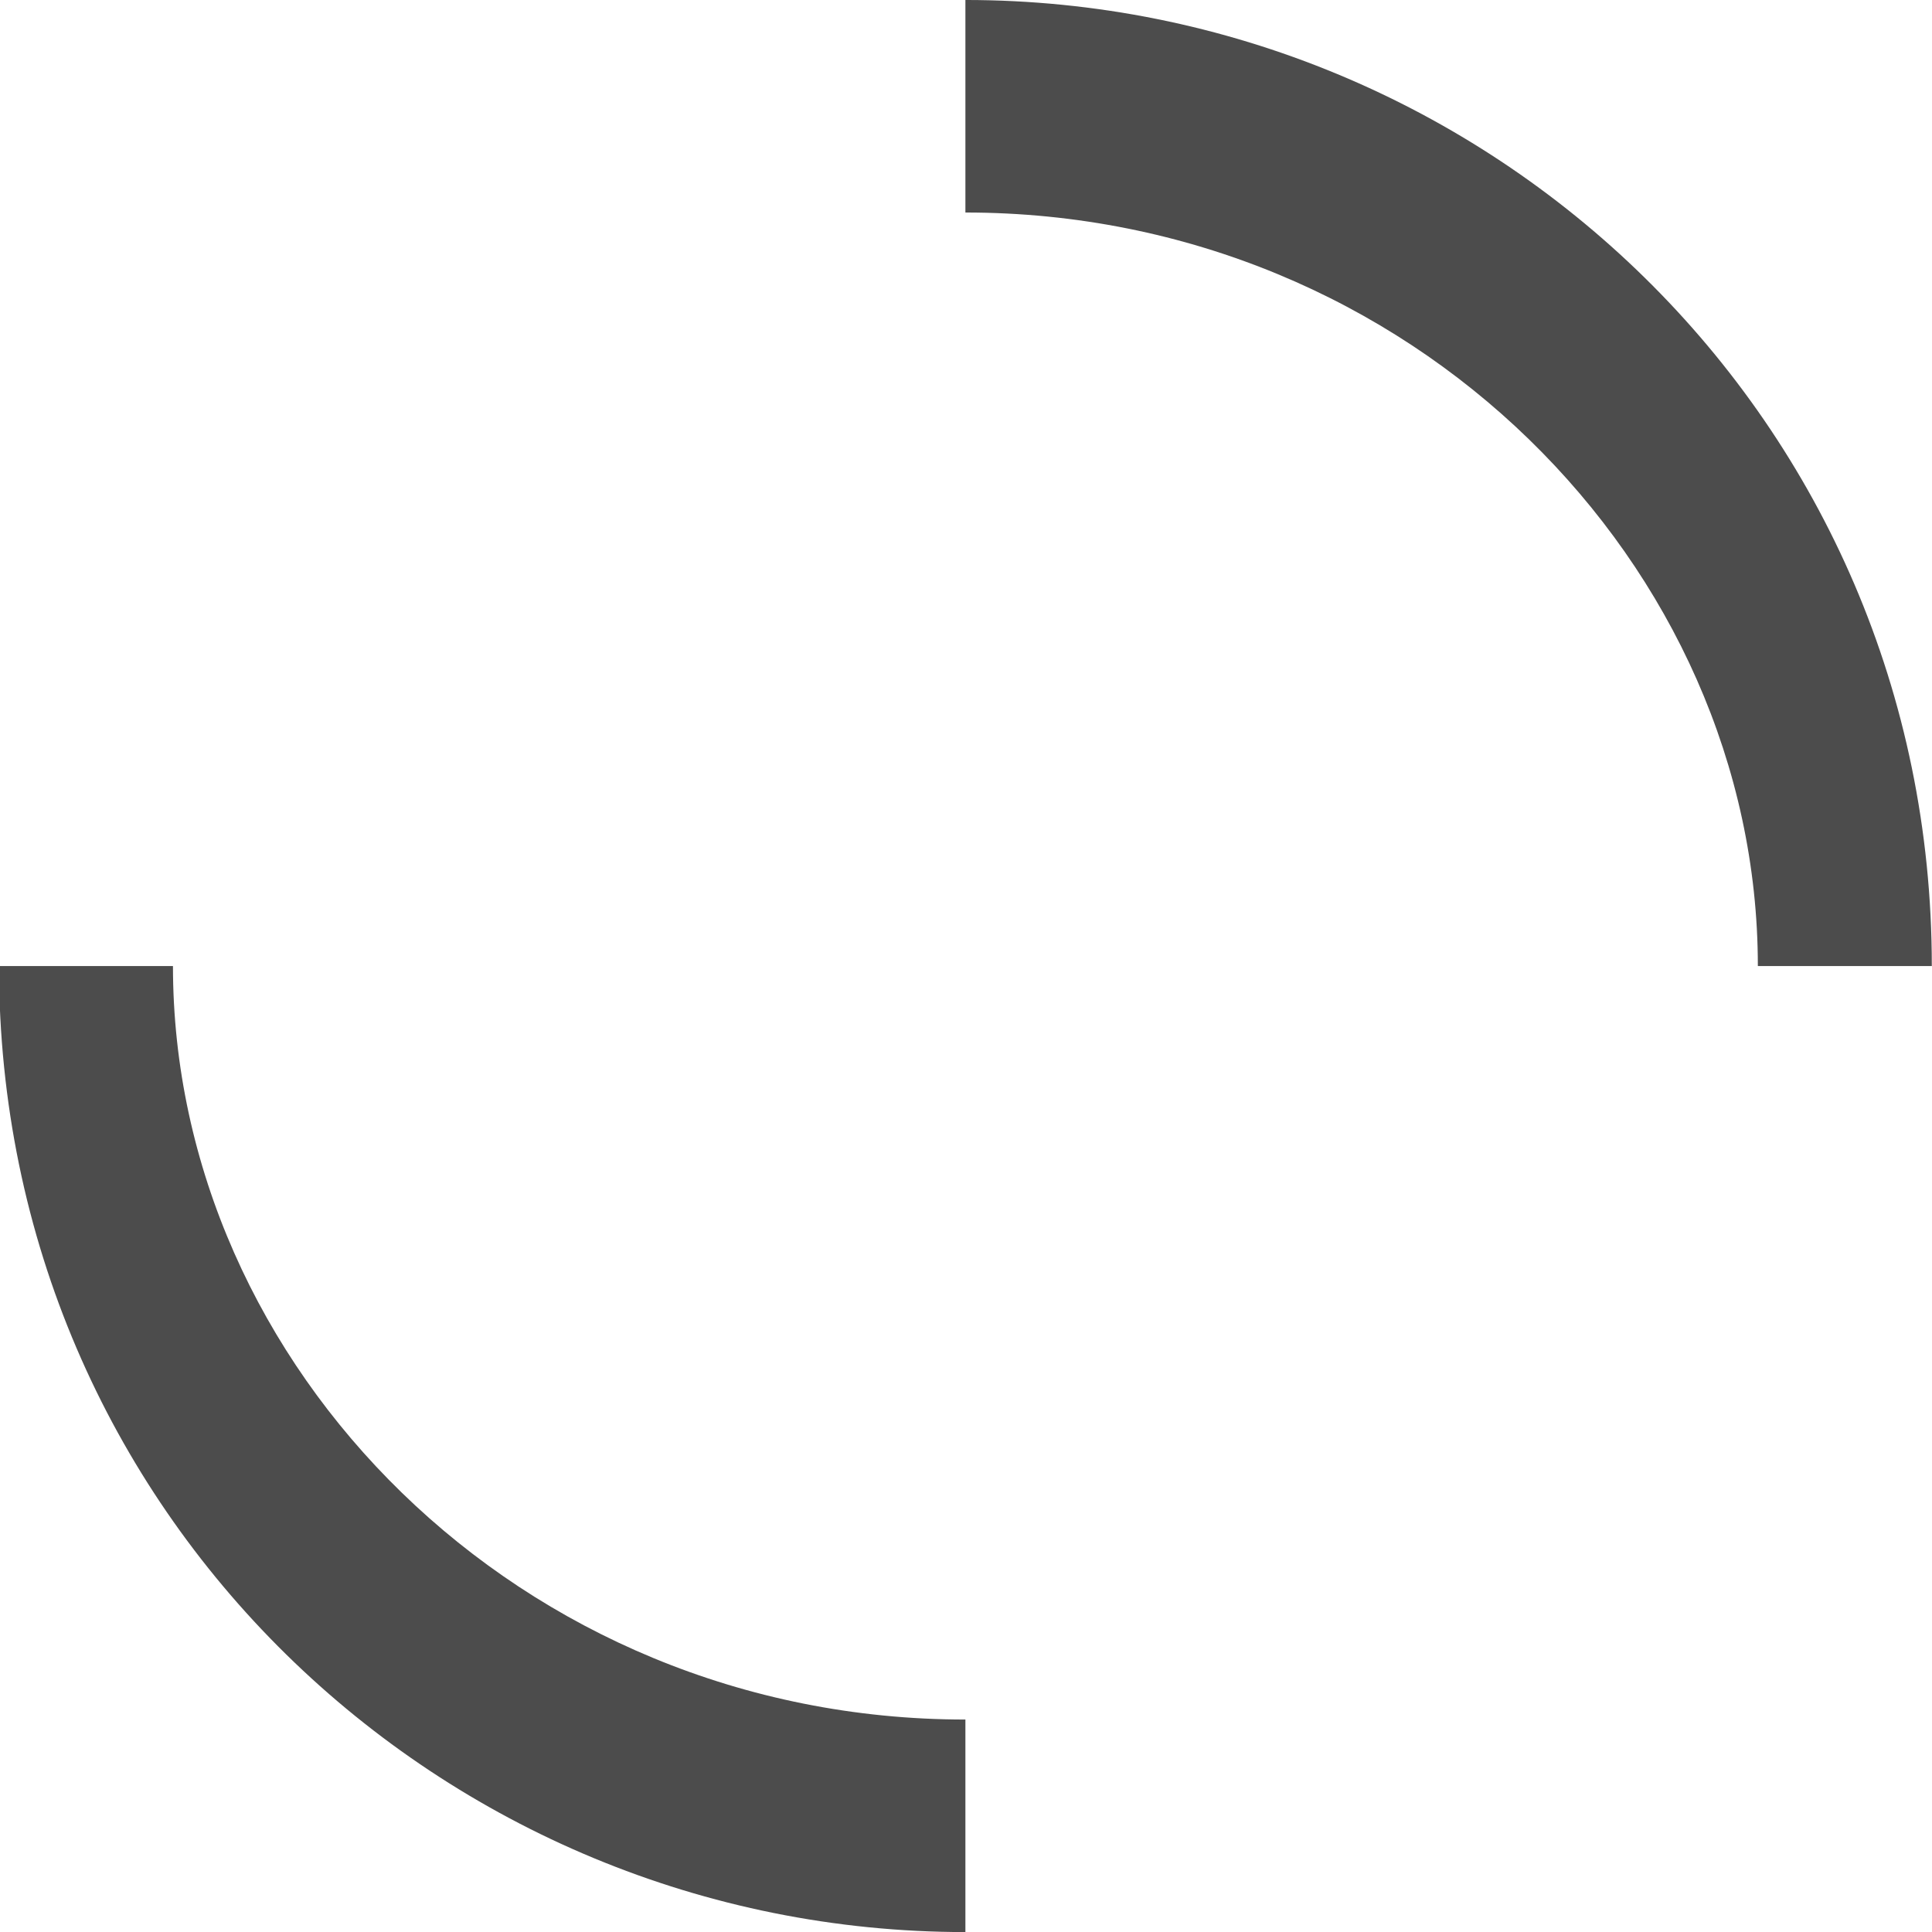 <?xml version="1.0" encoding="UTF-8" standalone="no"?>
<!-- Created with Inkscape (http://www.inkscape.org/) -->

<svg
   xmlns:dc="http://purl.org/dc/elements/1.1/"
   xmlns:cc="http://creativecommons.org/ns#"
   xmlns:rdf="http://www.w3.org/1999/02/22-rdf-syntax-ns#"
   xmlns:svg="http://www.w3.org/2000/svg"
   xmlns="http://www.w3.org/2000/svg"
   xmlns:sodipodi="http://sodipodi.sourceforge.net/DTD/sodipodi-0.dtd"
   xmlns:inkscape="http://www.inkscape.org/namespaces/inkscape"
   width="100"
   height="100"
   id="svg2"
   sodipodi:version="0.32"
   inkscape:version="0.92.4 (5da689c313, 2019-01-14)"
   sodipodi:docname="busywidget.svg"
   inkscape:output_extension="org.inkscape.output.svgz.inkscape"
   version="1.0">
  <sodipodi:namedview
     id="base"
     pagecolor="#ffffff"
     bordercolor="#000000"
     borderopacity="1.0"
     gridtolerance="10000"
     guidetolerance="10"
     objecttolerance="10"
     inkscape:pageopacity="1"
     inkscape:pageshadow="2"
     inkscape:zoom="1.7309091"
     inkscape:cx="-12.97794"
     inkscape:cy="43.247411"
     inkscape:document-units="px"
     inkscape:current-layer="layer1"
     showgrid="true"
     inkscape:window-width="1134"
     inkscape:window-height="693"
     inkscape:window-x="222"
     inkscape:window-y="0"
     inkscape:window-maximized="0">
  </sodipodi:namedview>
  <g
     inkscape:label="Layer 1"
     inkscape:groupmode="layer"
     id="layer1">
    <rect
       style="fill:#008080;fill-opacity:1;fill-rule:nonzero;stroke:none"
       id="hint-rotation-angle"
       width="15"
       height="8.505"
       x="13.062"
       y="120" />
    <g
       id="busywidget"
       style="fill:#000000;opacity:0.7">
      <rect
         style="fill:#000000;fill-opacity:0;stroke:none"
         id="rect3600"
         width="130"
         height="130"
         x="-15"
         y="-15" />
      <g
         style="fill:#000000;fill-opacity:1"
         id="g3608"
         transform="matrix(1.032,0,0,1.009,123.688,18.327)">
        <path
           sodipodi:nodetypes="ccccc"
           style="fill:#000000"
           d="m -71.433,-18.164 0,10.902 c 22.367,0 39.745,18.129 39.745,38.654 l 8.725,0 c 0,-28.077 -22.236,-49.556 -48.47,-49.556 z"
           id="path2840"
           inkscape:connector-curvature="0" />
        <path
           sodipodi:nodetypes="ccccc"
           style="fill:#000000"
           d="m -119.903,31.392 c 0,28.077 22.236,49.556 48.47,49.556 l 0,-10.902 c -22.367,0 -39.745,-18.129 -39.745,-38.654 l -8.725,0 z"
           id="path3616"
           inkscape:connector-curvature="0" />
      </g>
    </g>
    <g
       id="stopped"
       style="fill:#000000;opacity:0.7">
      <rect
         y="-15"
         x="130"
         height="130"
         width="130"
         id="rect3616"
         style="fill:#000000;fill-opacity:0;stroke:none" />
      <path
         sodipodi:nodetypes="csssccsssc"
         id="path3807"
         d="M 196.981,0 C 170.524,0 147,21.719 147,50.035 147,78.351 170.524,99.955 196.981,99.955 223.438,99.955 246,78.351 246,50.035 246,21.719 223.438,0 196.981,0 z m 0,11 C 219.538,11 237,29.336 237,50.035 237,70.734 219.538,89 196.981,89 174.424,89 157,70.734 157,50.035 157,29.336 174.424,11 196.981,11 z"
         style="fill:#000000"
         inkscape:connector-curvature="0" />
    </g>
  </g>
</svg>
